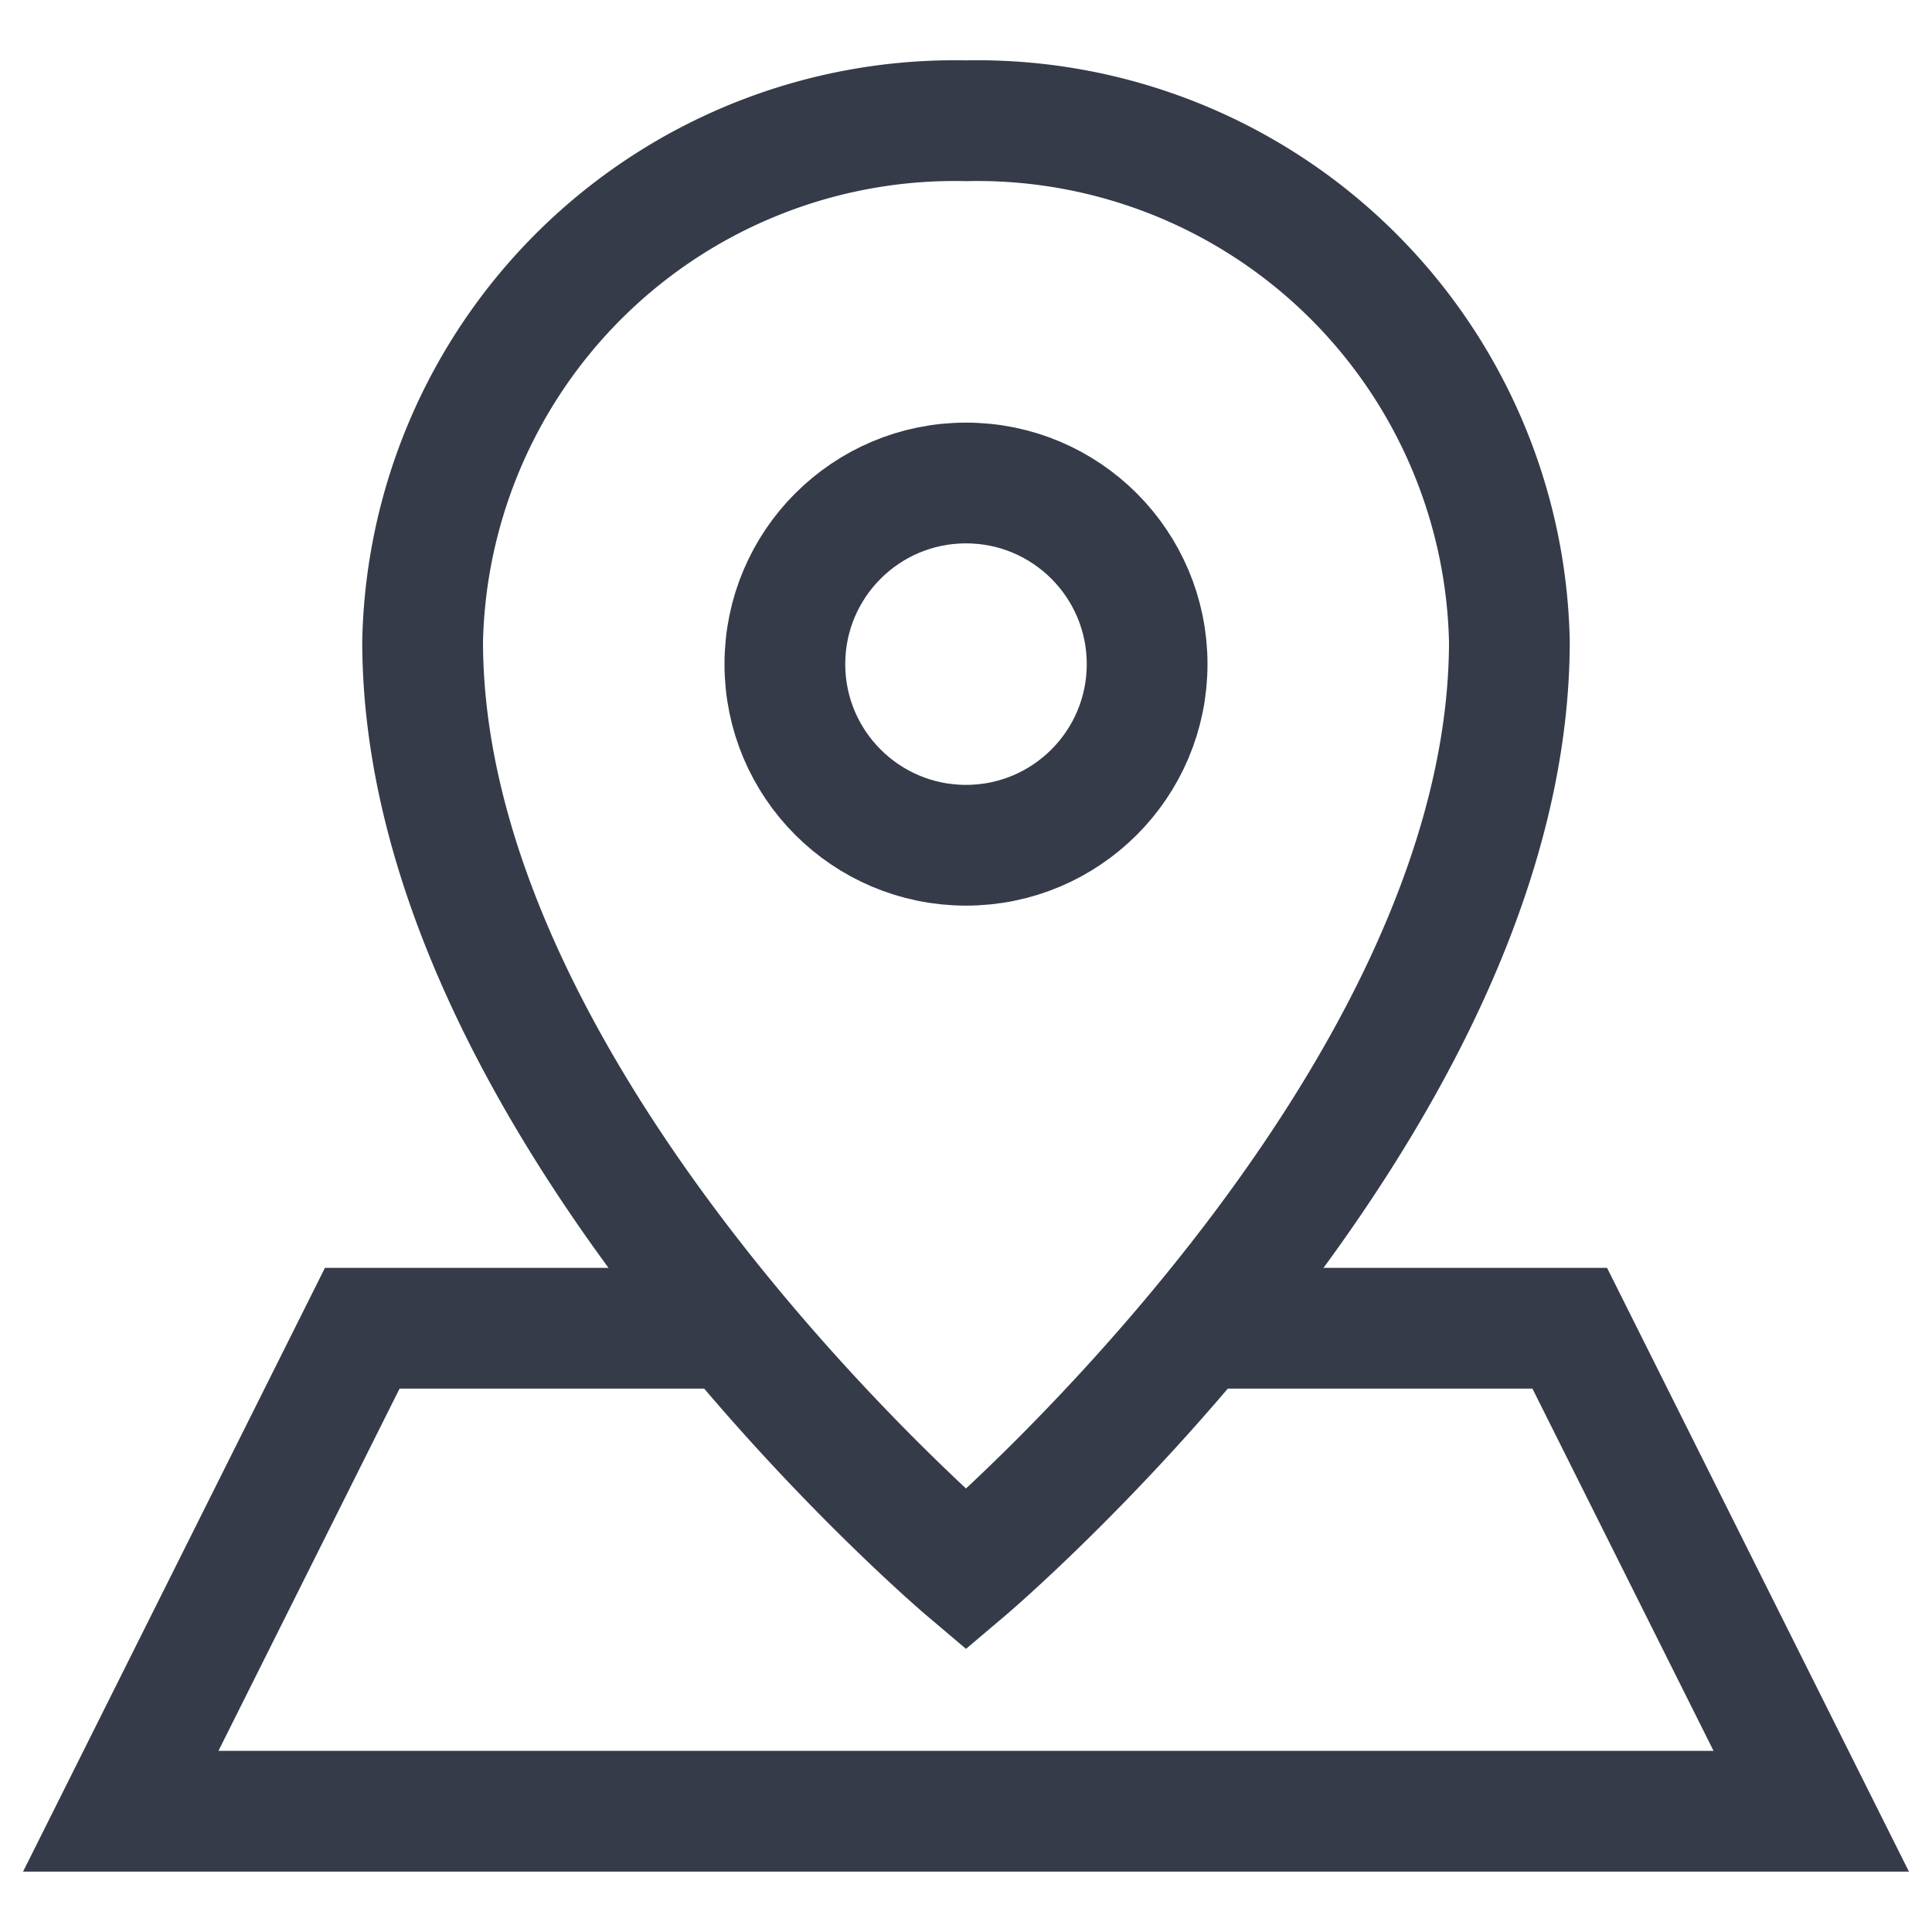 <svg xmlns="http://www.w3.org/2000/svg" xmlns:xlink="http://www.w3.org/1999/xlink" width="16" height="16" viewBox="0 0 16 16">
  <defs>
    <clipPath id="clip-path">
      <rect width="16" height="16" fill="none"/>
    </clipPath>
  </defs>
  <g id="ic_location" clip-path="url(#clip-path)">
    <g id="ic" transform="translate(1 1)">
      <path id="Shape" d="M9.016,10H12l2,4H0l2-4H4.987" fill="none" stroke="#353b48" stroke-linecap="round" stroke-width="1" fill-rule="evenodd"/>
      <path id="Shape-2" data-name="Shape" d="M7,0A4.408,4.408,0,0,0,2.5,4.31C2.5,8.19,7,12,7,12s4.5-3.81,4.5-7.69A4.408,4.408,0,0,0,7,0Z" fill="none" stroke="#353b48" stroke-linecap="round" stroke-width="1" fill-rule="evenodd"/>
      <circle id="Oval" cx="1.5" cy="1.5" r="1.5" transform="translate(5.5 3)" fill="none" stroke="#353b48" stroke-linecap="round" stroke-width="1"/>
    </g>
    <g id="bound_16" clip-path="url(#clip-path)">
      <rect id="bound_16-2" data-name="bound_16" width="16" height="16" fill="none"/>
    </g>
  </g>
</svg>
